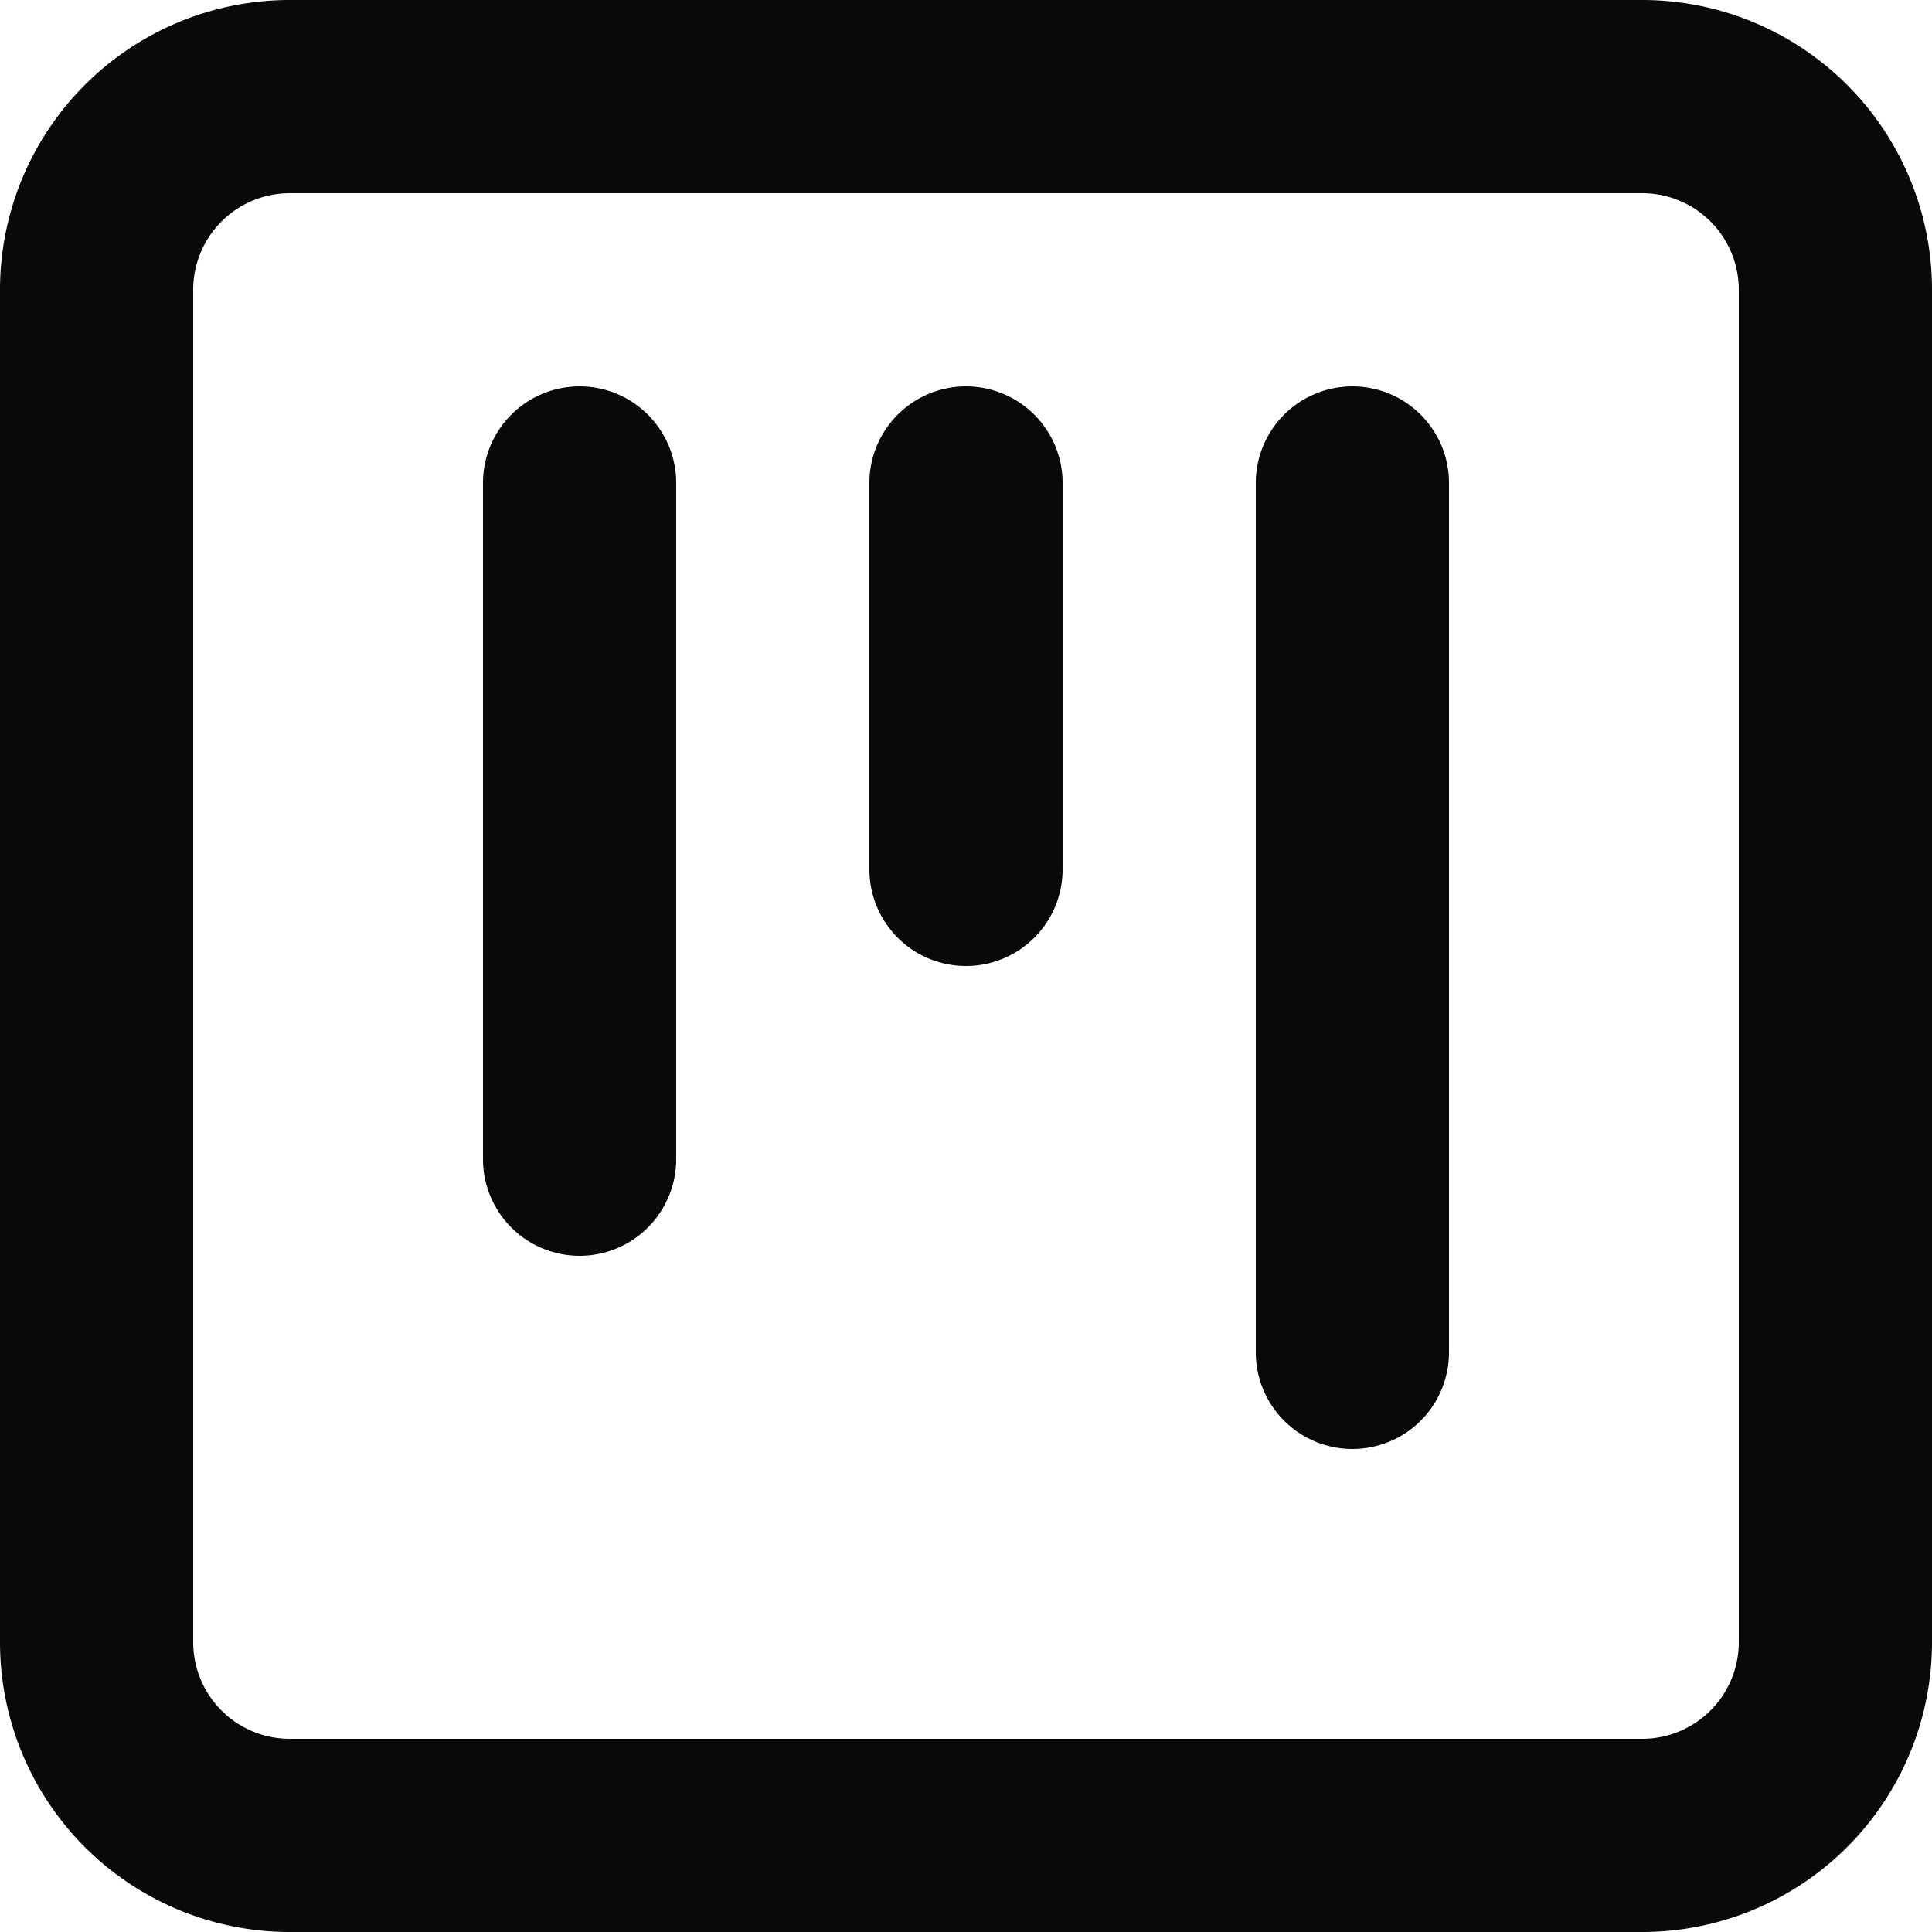 <svg id="square-kanban" xmlns="http://www.w3.org/2000/svg" width="20" height="20" viewBox="0 0 20 20">
  <path id="Vector" d="M7,5A1,1,0,0,0,5,5ZM5,12a1,1,0,0,0,2,0Zm6-7A1,1,0,0,0,9,5ZM9,9a1,1,0,0,0,2,0Zm6-4a1,1,0,0,0-2,0Zm-2,9a1,1,0,0,0,2,0ZM3,2H17V0H3ZM17,2a1,1,0,0,1,1,1h2a3,3,0,0,0-3-3Zm1,1V17h2V3Zm0,14a1,1,0,0,1-1,1v2a3,3,0,0,0,3-3Zm-1,1H3v2H17ZM3,18a1,1,0,0,1-1-1H0a3,3,0,0,0,3,3ZM2,17V3H0V17ZM2,3A1,1,0,0,1,3,2V0A3,3,0,0,0,0,3ZM5,5v7H7V5ZM9,5V9h2V5Zm4,0v9h2V5Z" fill="#09090b"/>
</svg>
